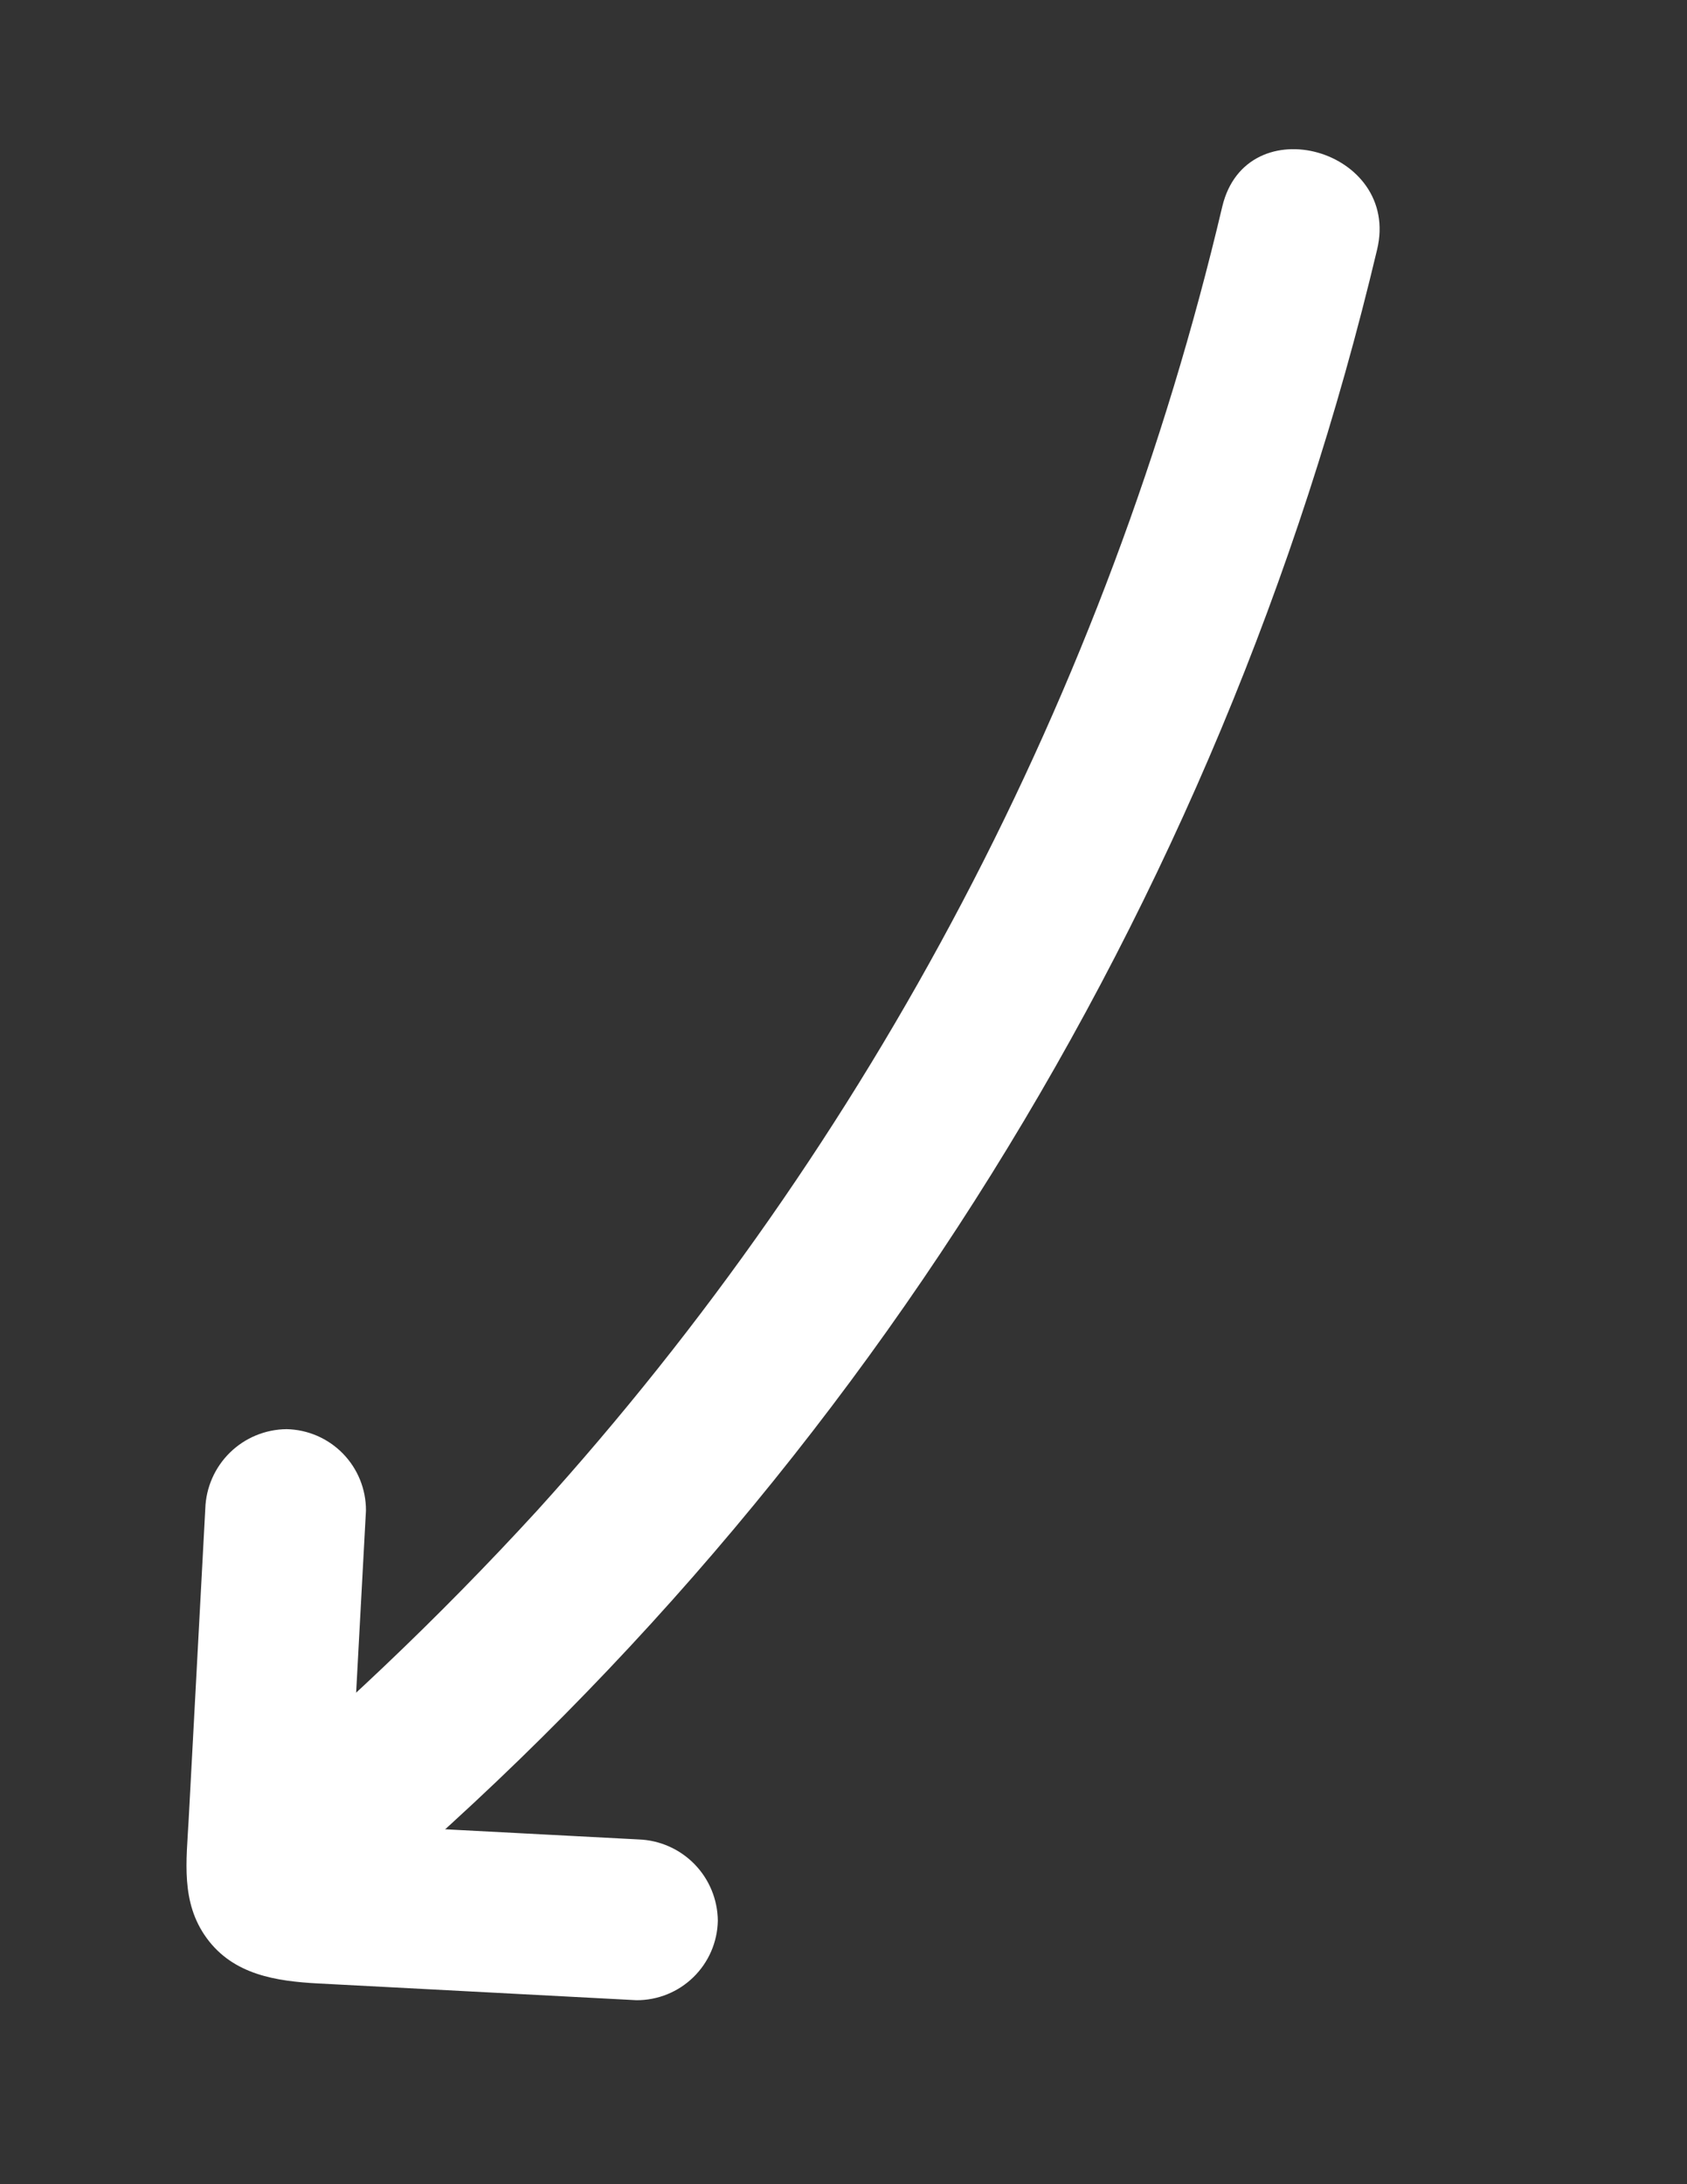 <svg width="85" height="110" viewBox="0 0 85 110" fill="none" xmlns="http://www.w3.org/2000/svg">
<rect x="0" y="0" width="85" height="110" fill="#333333" stroke="none"/>
<path d="M61.586 10.398C55.816 34.858 43.938 57.456 27.061 76.079C22.1 81.49 16.771 86.552 11.111 91.228C10.334 91.968 9.882 92.987 9.855 94.06C9.842 94.591 9.934 95.12 10.125 95.616C10.316 96.112 10.603 96.566 10.97 96.951C11.336 97.336 11.775 97.645 12.261 97.861C12.747 98.076 13.271 98.194 13.802 98.207C14.334 98.22 14.862 98.128 15.358 97.937C15.854 97.746 16.308 97.459 16.693 97.092C43.001 75.417 61.504 45.737 69.385 12.573C70.595 7.526 62.806 5.312 61.586 10.398Z" fill="white"/>
<path d="M32.169 92.637L23.264 92.17L18.683 91.93L16.393 91.809C16.057 91.751 15.716 91.733 15.376 91.755C16.554 91.491 17.175 95.528 17.48 93.989C17.654 92.565 17.73 91.131 17.707 89.697L17.949 85.154L18.439 76.072C18.443 75.001 18.026 73.971 17.278 73.205C16.53 72.439 15.511 71.997 14.44 71.975C13.374 71.985 12.352 72.406 11.589 73.151C10.826 73.897 10.38 74.907 10.344 75.974L9.777 86.573L9.507 91.62C9.395 93.721 9.095 95.8 10.414 97.607C11.761 99.454 13.912 99.778 16.041 99.891L21.385 100.171L32.074 100.734C33.145 100.737 34.174 100.32 34.94 99.571C35.706 98.823 36.147 97.803 36.168 96.733C36.158 95.666 35.737 94.644 34.992 93.881C34.246 93.118 33.235 92.673 32.169 92.637Z" fill="white"/>
</svg>
